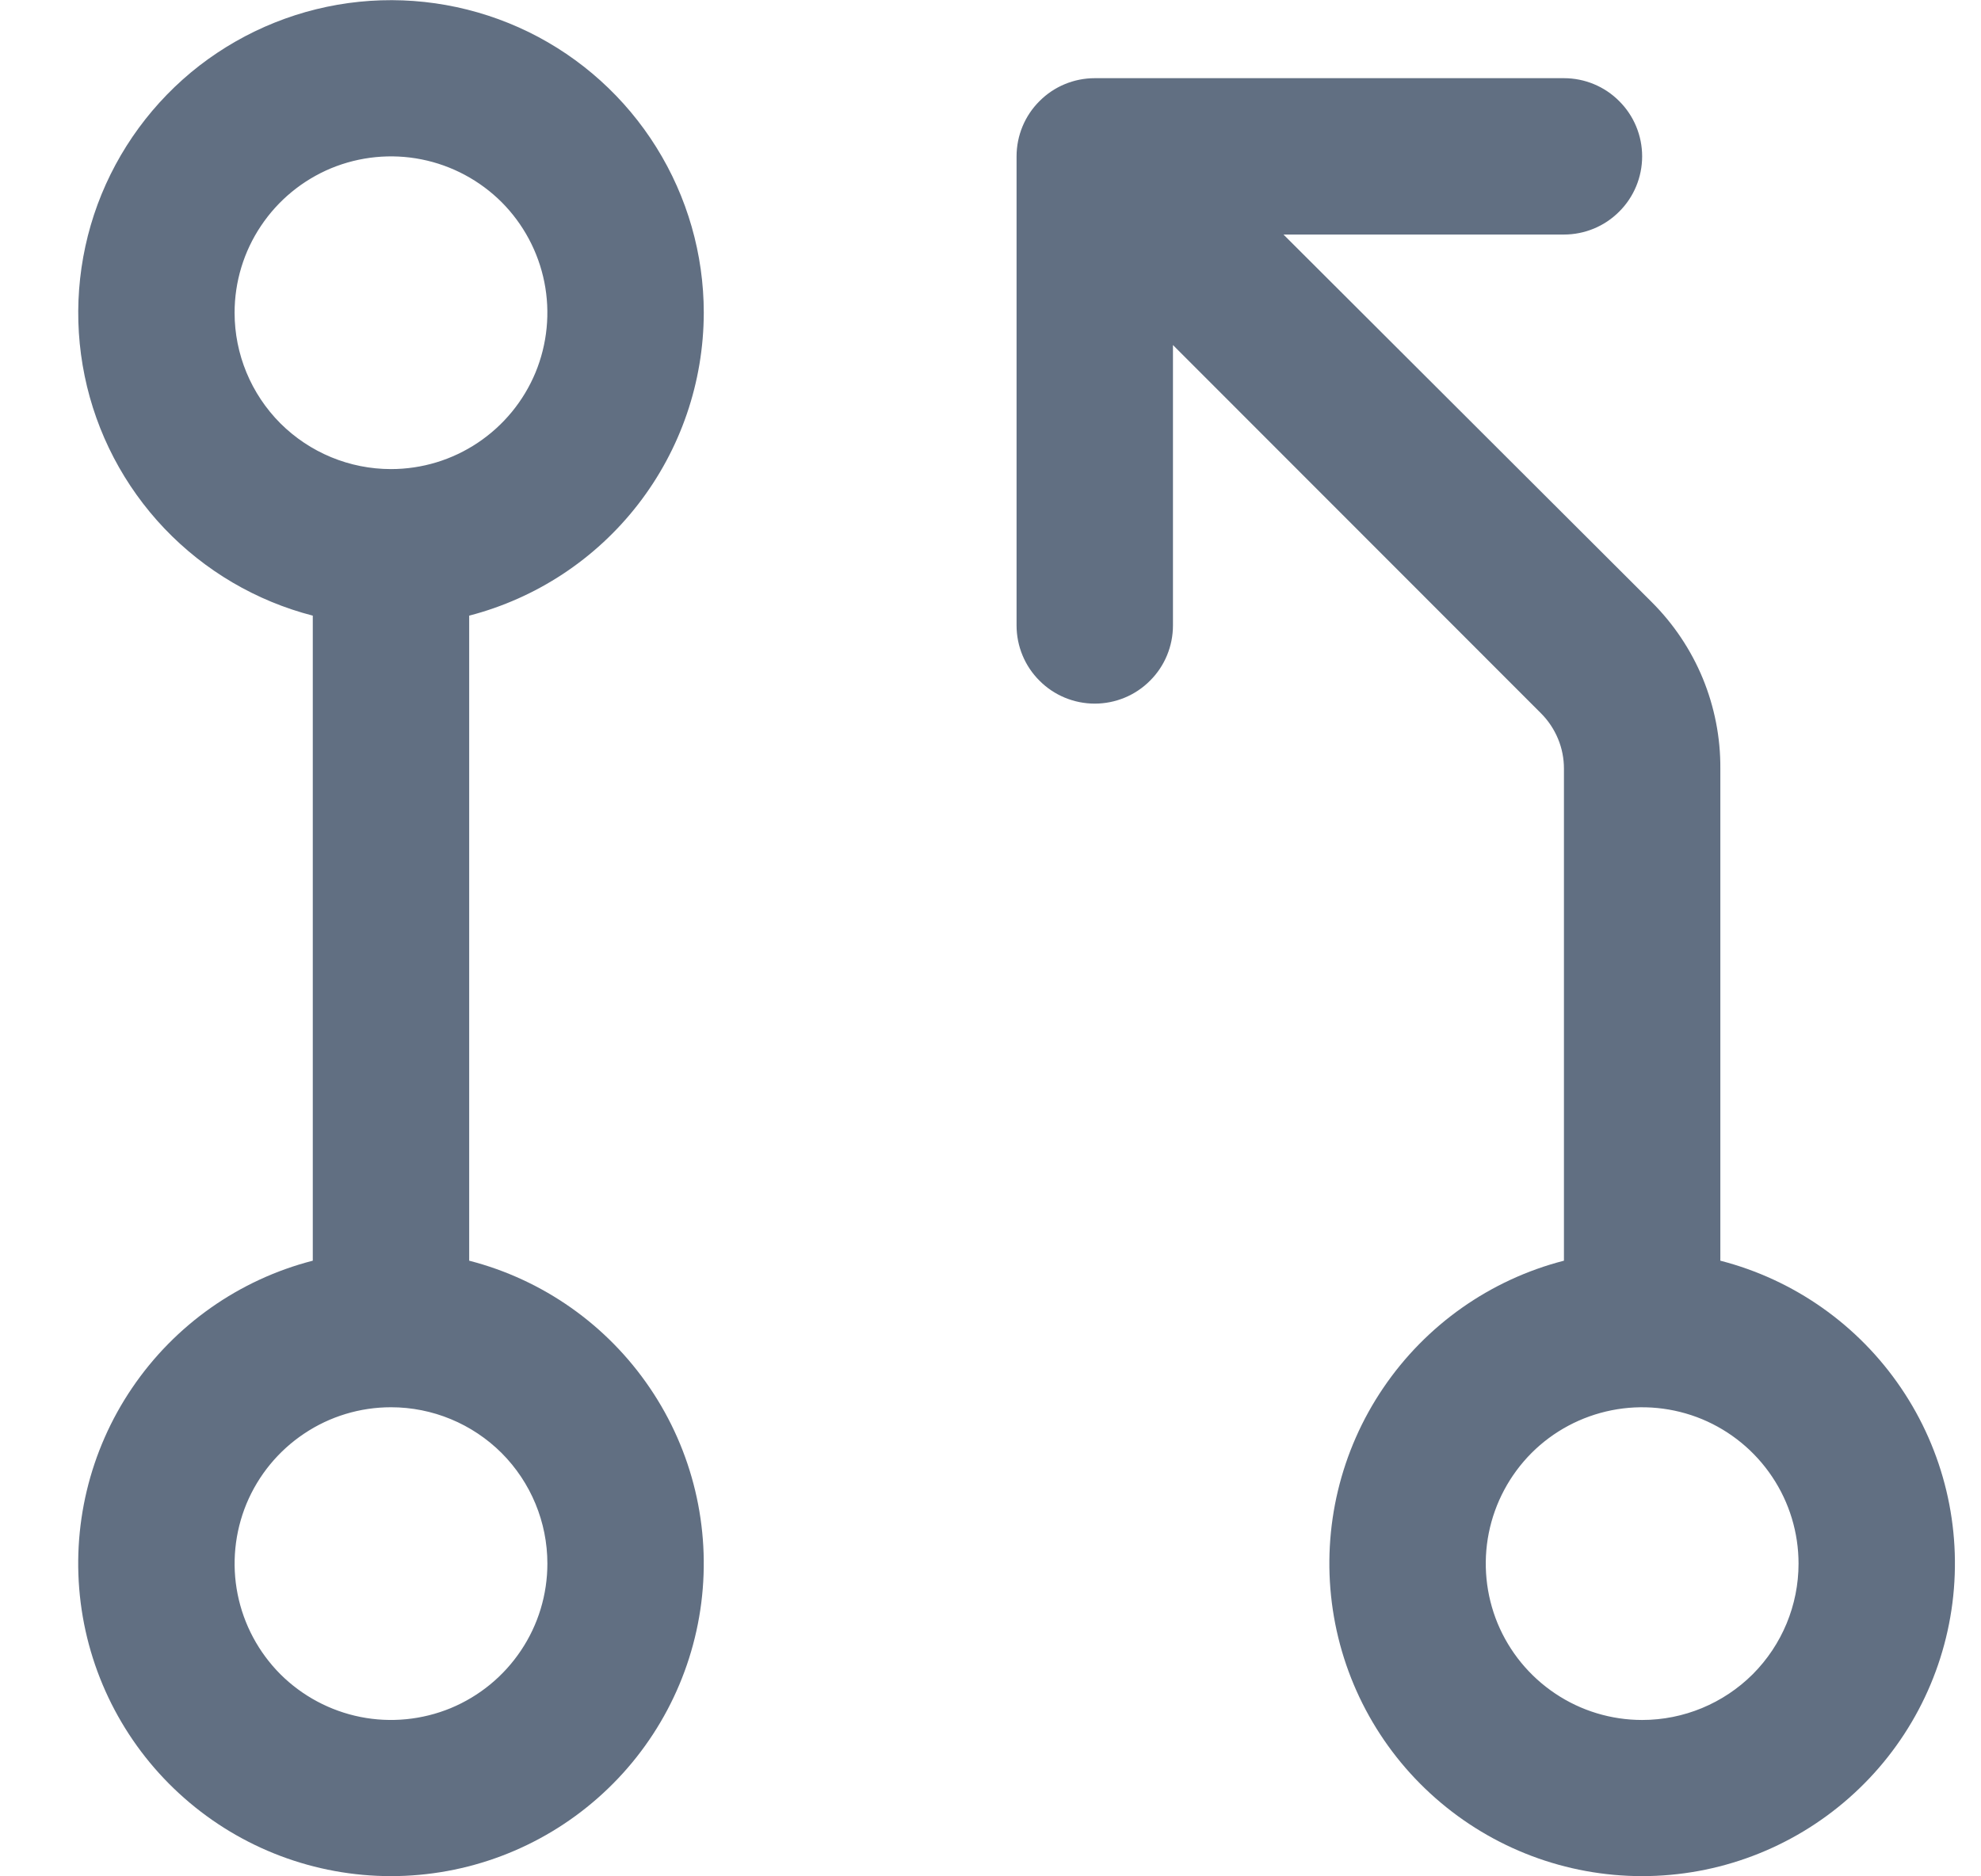 <svg width="19" height="18" viewBox="0 0 19 18" fill="none" xmlns="http://www.w3.org/2000/svg">
    <path d="M6.75 3C6.75 2.439 6.592 1.889 6.295 1.413C5.998 0.937 5.574 0.554 5.07 0.307C4.566 0.061 4.003 -0.04 3.445 0.017C2.887 0.074 2.356 0.287 1.912 0.63C1.469 0.974 1.131 1.435 0.936 1.961C0.742 2.487 0.699 3.058 0.812 3.607C0.925 4.157 1.19 4.663 1.577 5.07C1.964 5.476 2.457 5.766 3 5.906V12.094C2.293 12.276 1.677 12.71 1.267 13.315C0.857 13.919 0.682 14.652 0.774 15.377C0.866 16.101 1.219 16.767 1.767 17.249C2.315 17.732 3.02 17.998 3.75 17.998C4.48 17.998 5.185 17.732 5.733 17.249C6.281 16.767 6.634 16.101 6.726 15.377C6.818 14.652 6.643 13.919 6.233 13.315C5.823 12.71 5.207 12.276 4.5 12.094V5.906C5.144 5.739 5.714 5.363 6.121 4.837C6.528 4.311 6.749 3.665 6.75 3ZM2.25 3C2.25 2.703 2.338 2.413 2.503 2.167C2.668 1.92 2.902 1.728 3.176 1.614C3.45 1.501 3.752 1.471 4.043 1.529C4.334 1.587 4.601 1.73 4.811 1.939C5.02 2.149 5.163 2.416 5.221 2.707C5.279 2.998 5.249 3.3 5.136 3.574C5.022 3.848 4.83 4.082 4.583 4.247C4.337 4.412 4.047 4.5 3.75 4.5C3.352 4.5 2.971 4.342 2.689 4.061C2.408 3.779 2.25 3.398 2.25 3ZM5.25 15C5.25 15.297 5.162 15.587 4.997 15.833C4.832 16.08 4.598 16.272 4.324 16.386C4.05 16.499 3.748 16.529 3.457 16.471C3.166 16.413 2.899 16.27 2.689 16.061C2.48 15.851 2.337 15.584 2.279 15.293C2.221 15.002 2.251 14.7 2.364 14.426C2.478 14.152 2.67 13.918 2.917 13.753C3.163 13.588 3.453 13.5 3.75 13.5C4.148 13.5 4.529 13.658 4.811 13.939C5.092 14.221 5.25 14.602 5.25 15ZM16.5 12.094V7.372C16.502 7.076 16.444 6.782 16.332 6.509C16.219 6.235 16.053 5.987 15.844 5.778L12.31 2.25H15C15.199 2.25 15.39 2.171 15.53 2.03C15.671 1.89 15.75 1.699 15.75 1.5C15.75 1.301 15.671 1.11 15.53 0.97C15.39 0.829 15.199 0.75 15 0.75H10.5C10.301 0.75 10.11 0.829 9.97 0.97C9.829 1.11 9.75 1.301 9.75 1.5V6C9.75 6.199 9.829 6.39 9.97 6.53C10.11 6.671 10.301 6.75 10.5 6.75C10.699 6.75 10.89 6.671 11.03 6.53C11.171 6.39 11.25 6.199 11.25 6V3.31L14.781 6.844C14.85 6.913 14.905 6.996 14.943 7.087C14.981 7.178 15 7.276 15 7.374V12.094C14.293 12.276 13.677 12.71 13.267 13.315C12.857 13.919 12.682 14.652 12.774 15.377C12.866 16.101 13.219 16.767 13.767 17.249C14.315 17.732 15.02 17.998 15.75 17.998C16.48 17.998 17.185 17.732 17.733 17.249C18.281 16.767 18.634 16.101 18.726 15.377C18.818 14.652 18.643 13.919 18.233 13.315C17.823 12.71 17.207 12.276 16.5 12.094ZM15.75 16.5C15.453 16.5 15.163 16.412 14.917 16.247C14.67 16.082 14.478 15.848 14.364 15.574C14.251 15.3 14.221 14.998 14.279 14.707C14.337 14.416 14.48 14.149 14.689 13.939C14.899 13.729 15.166 13.587 15.457 13.529C15.748 13.471 16.05 13.501 16.324 13.614C16.598 13.728 16.832 13.92 16.997 14.167C17.162 14.413 17.25 14.703 17.25 15C17.25 15.398 17.092 15.779 16.811 16.061C16.529 16.342 16.148 16.5 15.75 16.5Z" fill="#616F82"/>
</svg>
